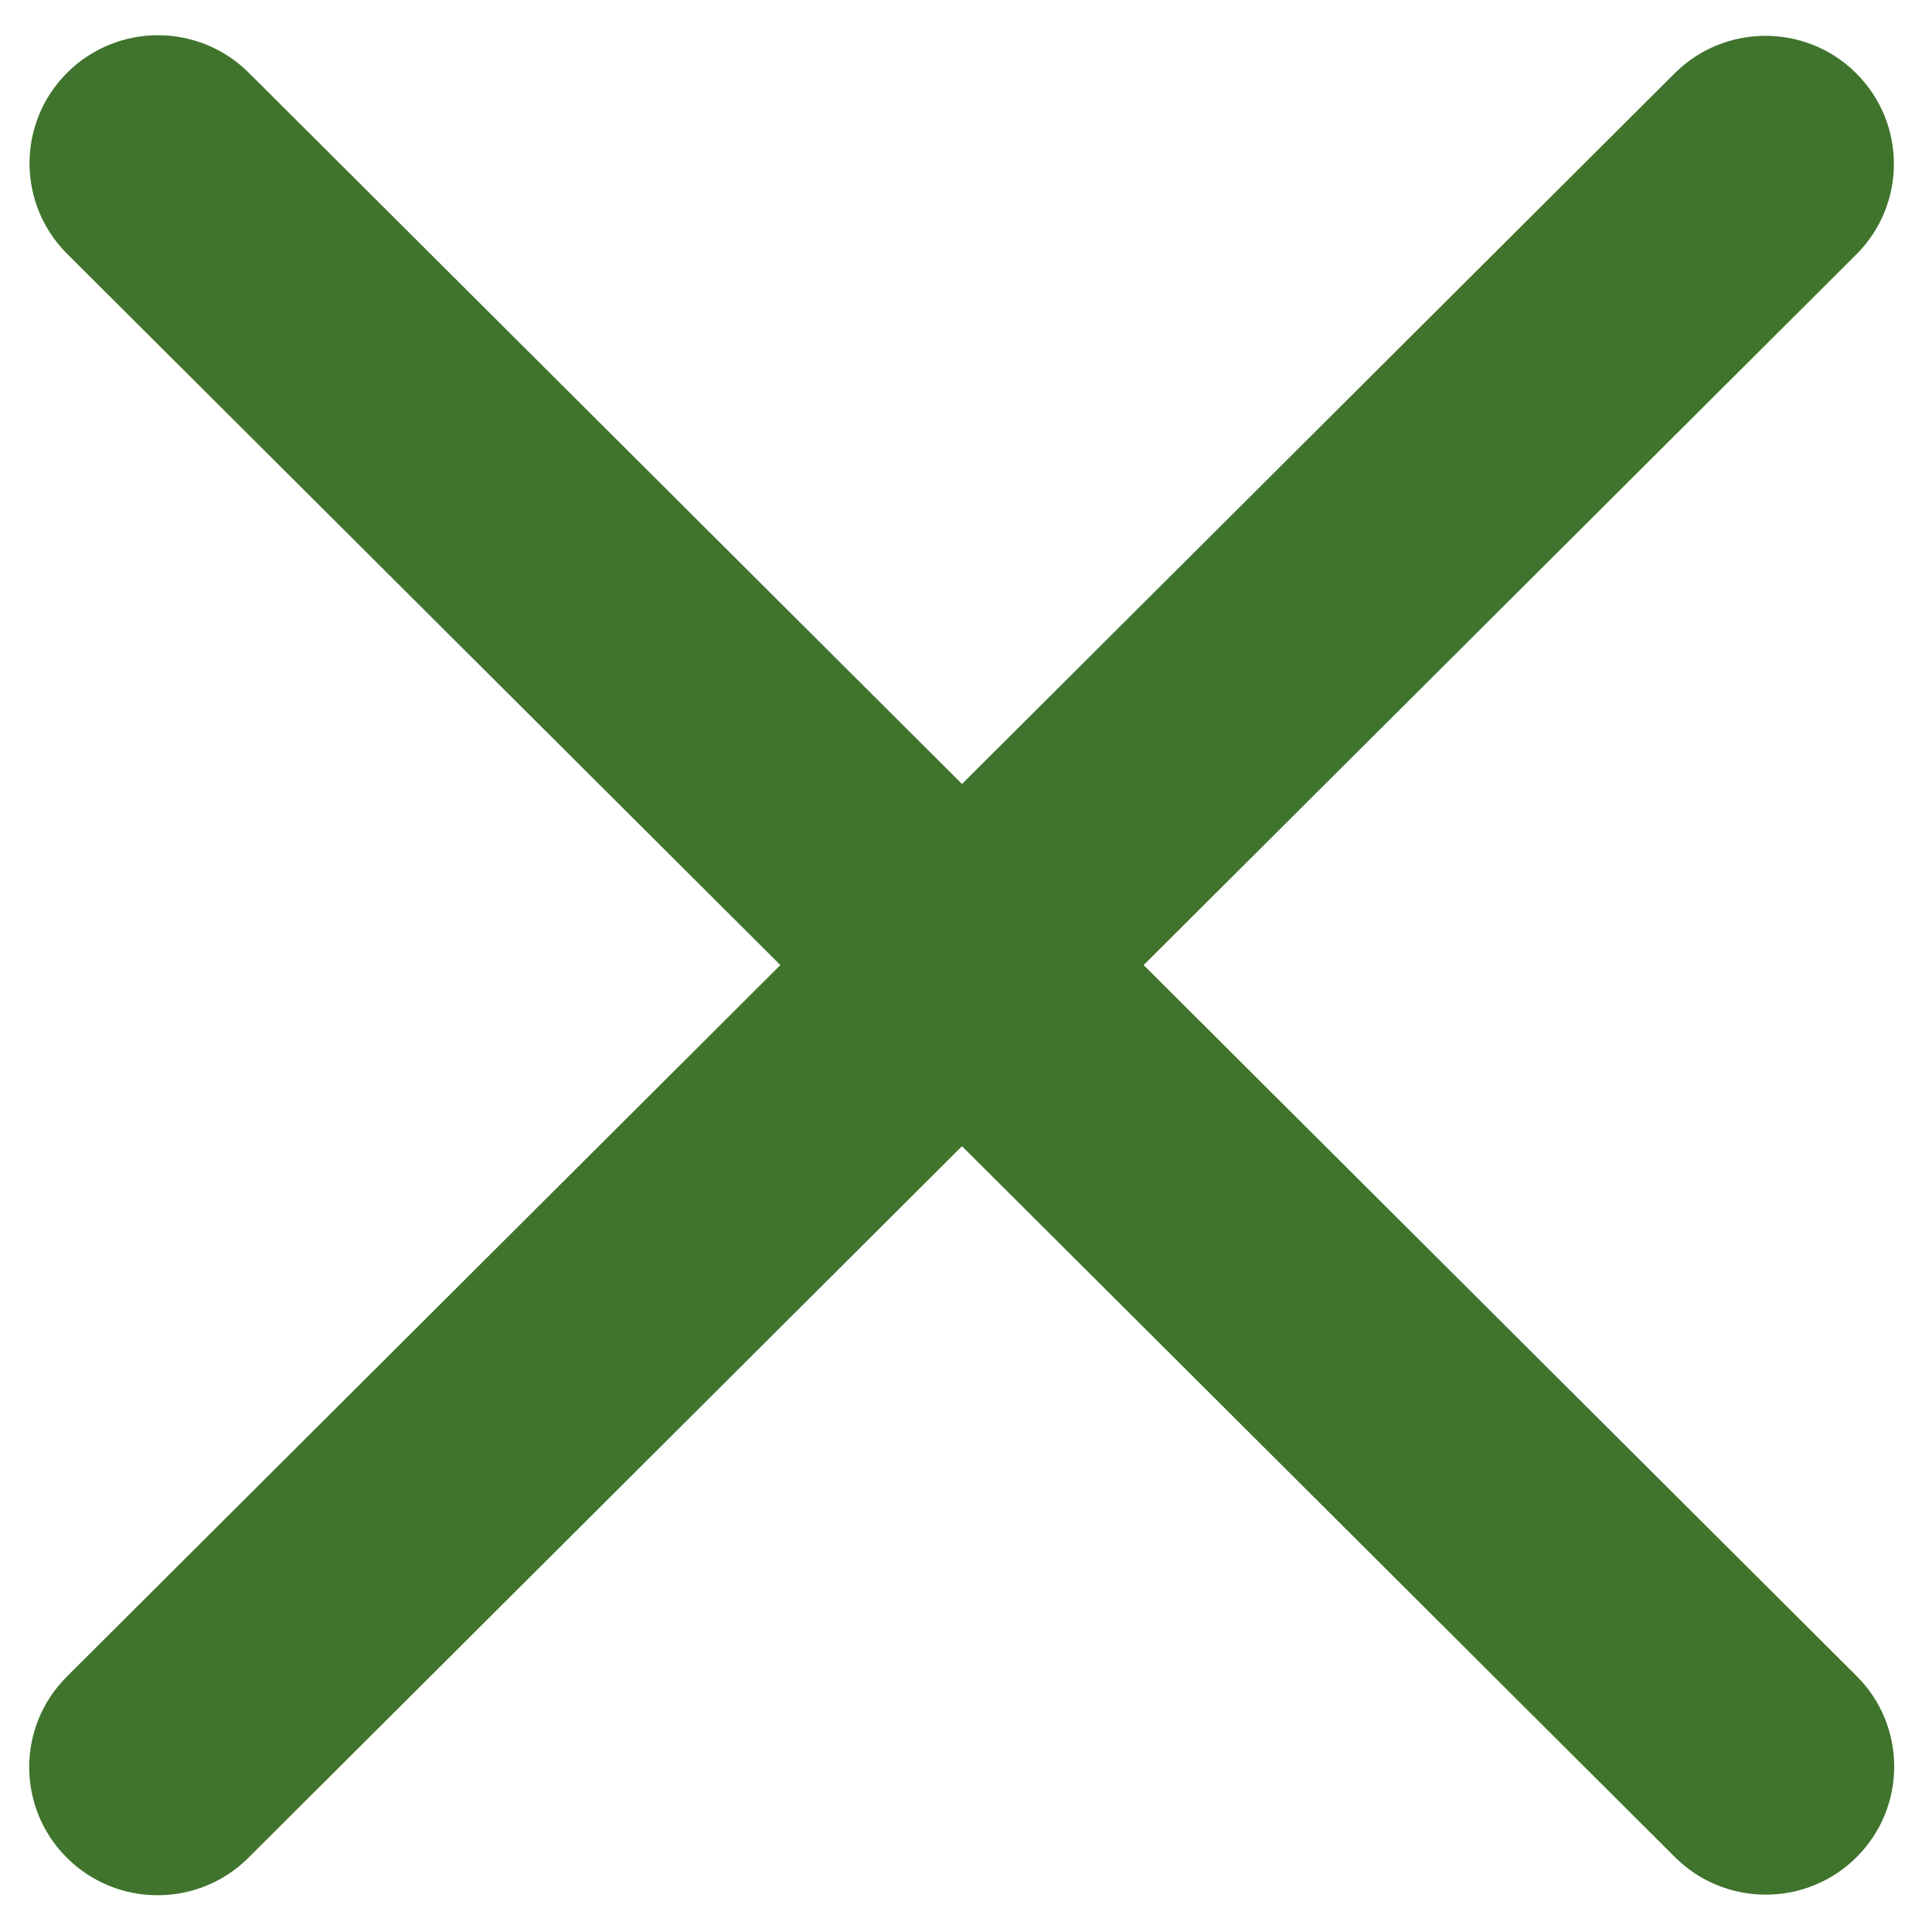 <svg width="79" height="79" xmlns="http://www.w3.org/2000/svg" xmlns:xlink="http://www.w3.org/1999/xlink" overflow="hidden"><defs><clipPath id="clip0"><rect x="568" y="256" width="79" height="79"/></clipPath><clipPath id="clip1"><rect x="568" y="257" width="78" height="77"/></clipPath><clipPath id="clip2"><rect x="568" y="257" width="78" height="77"/></clipPath><clipPath id="clip3"><rect x="568" y="257" width="78" height="77"/></clipPath><clipPath id="clip4"><rect x="568" y="257" width="78" height="77"/></clipPath></defs><g clip-path="url(#clip0)" transform="translate(-568 -256)"><g clip-path="url(#clip1)"><g clip-path="url(#clip2)"><g clip-path="url(#clip3)"><g clip-path="url(#clip4)"><path d="M0 5.245C-8.22353e-16 2.348 2.348 0 5.245 0L98.103 0C101 0 103.349 2.348 103.349 5.245L103.349 5.245C103.349 8.142 101 10.49 98.103 10.49L5.245 10.49C2.348 10.49 0 8.142 0 5.245Z" fill="#40742D" fill-rule="evenodd" transform="matrix(-0.708 0.706 0.708 0.706 640.19 255.296)"/><path d="M0 5.245C-8.22353e-16 2.348 2.348 0 5.245 0L98.103 0C101 0 103.349 2.348 103.349 5.245L103.349 5.245C103.349 8.142 101 10.49 98.103 10.49L5.245 10.49C2.348 10.49 0 8.142 0 5.245Z" fill="#40742D" fill-rule="evenodd" transform="matrix(-0.708 -0.706 -0.708 0.706 647.63 328.236)"/></g></g></g></g></g></svg>